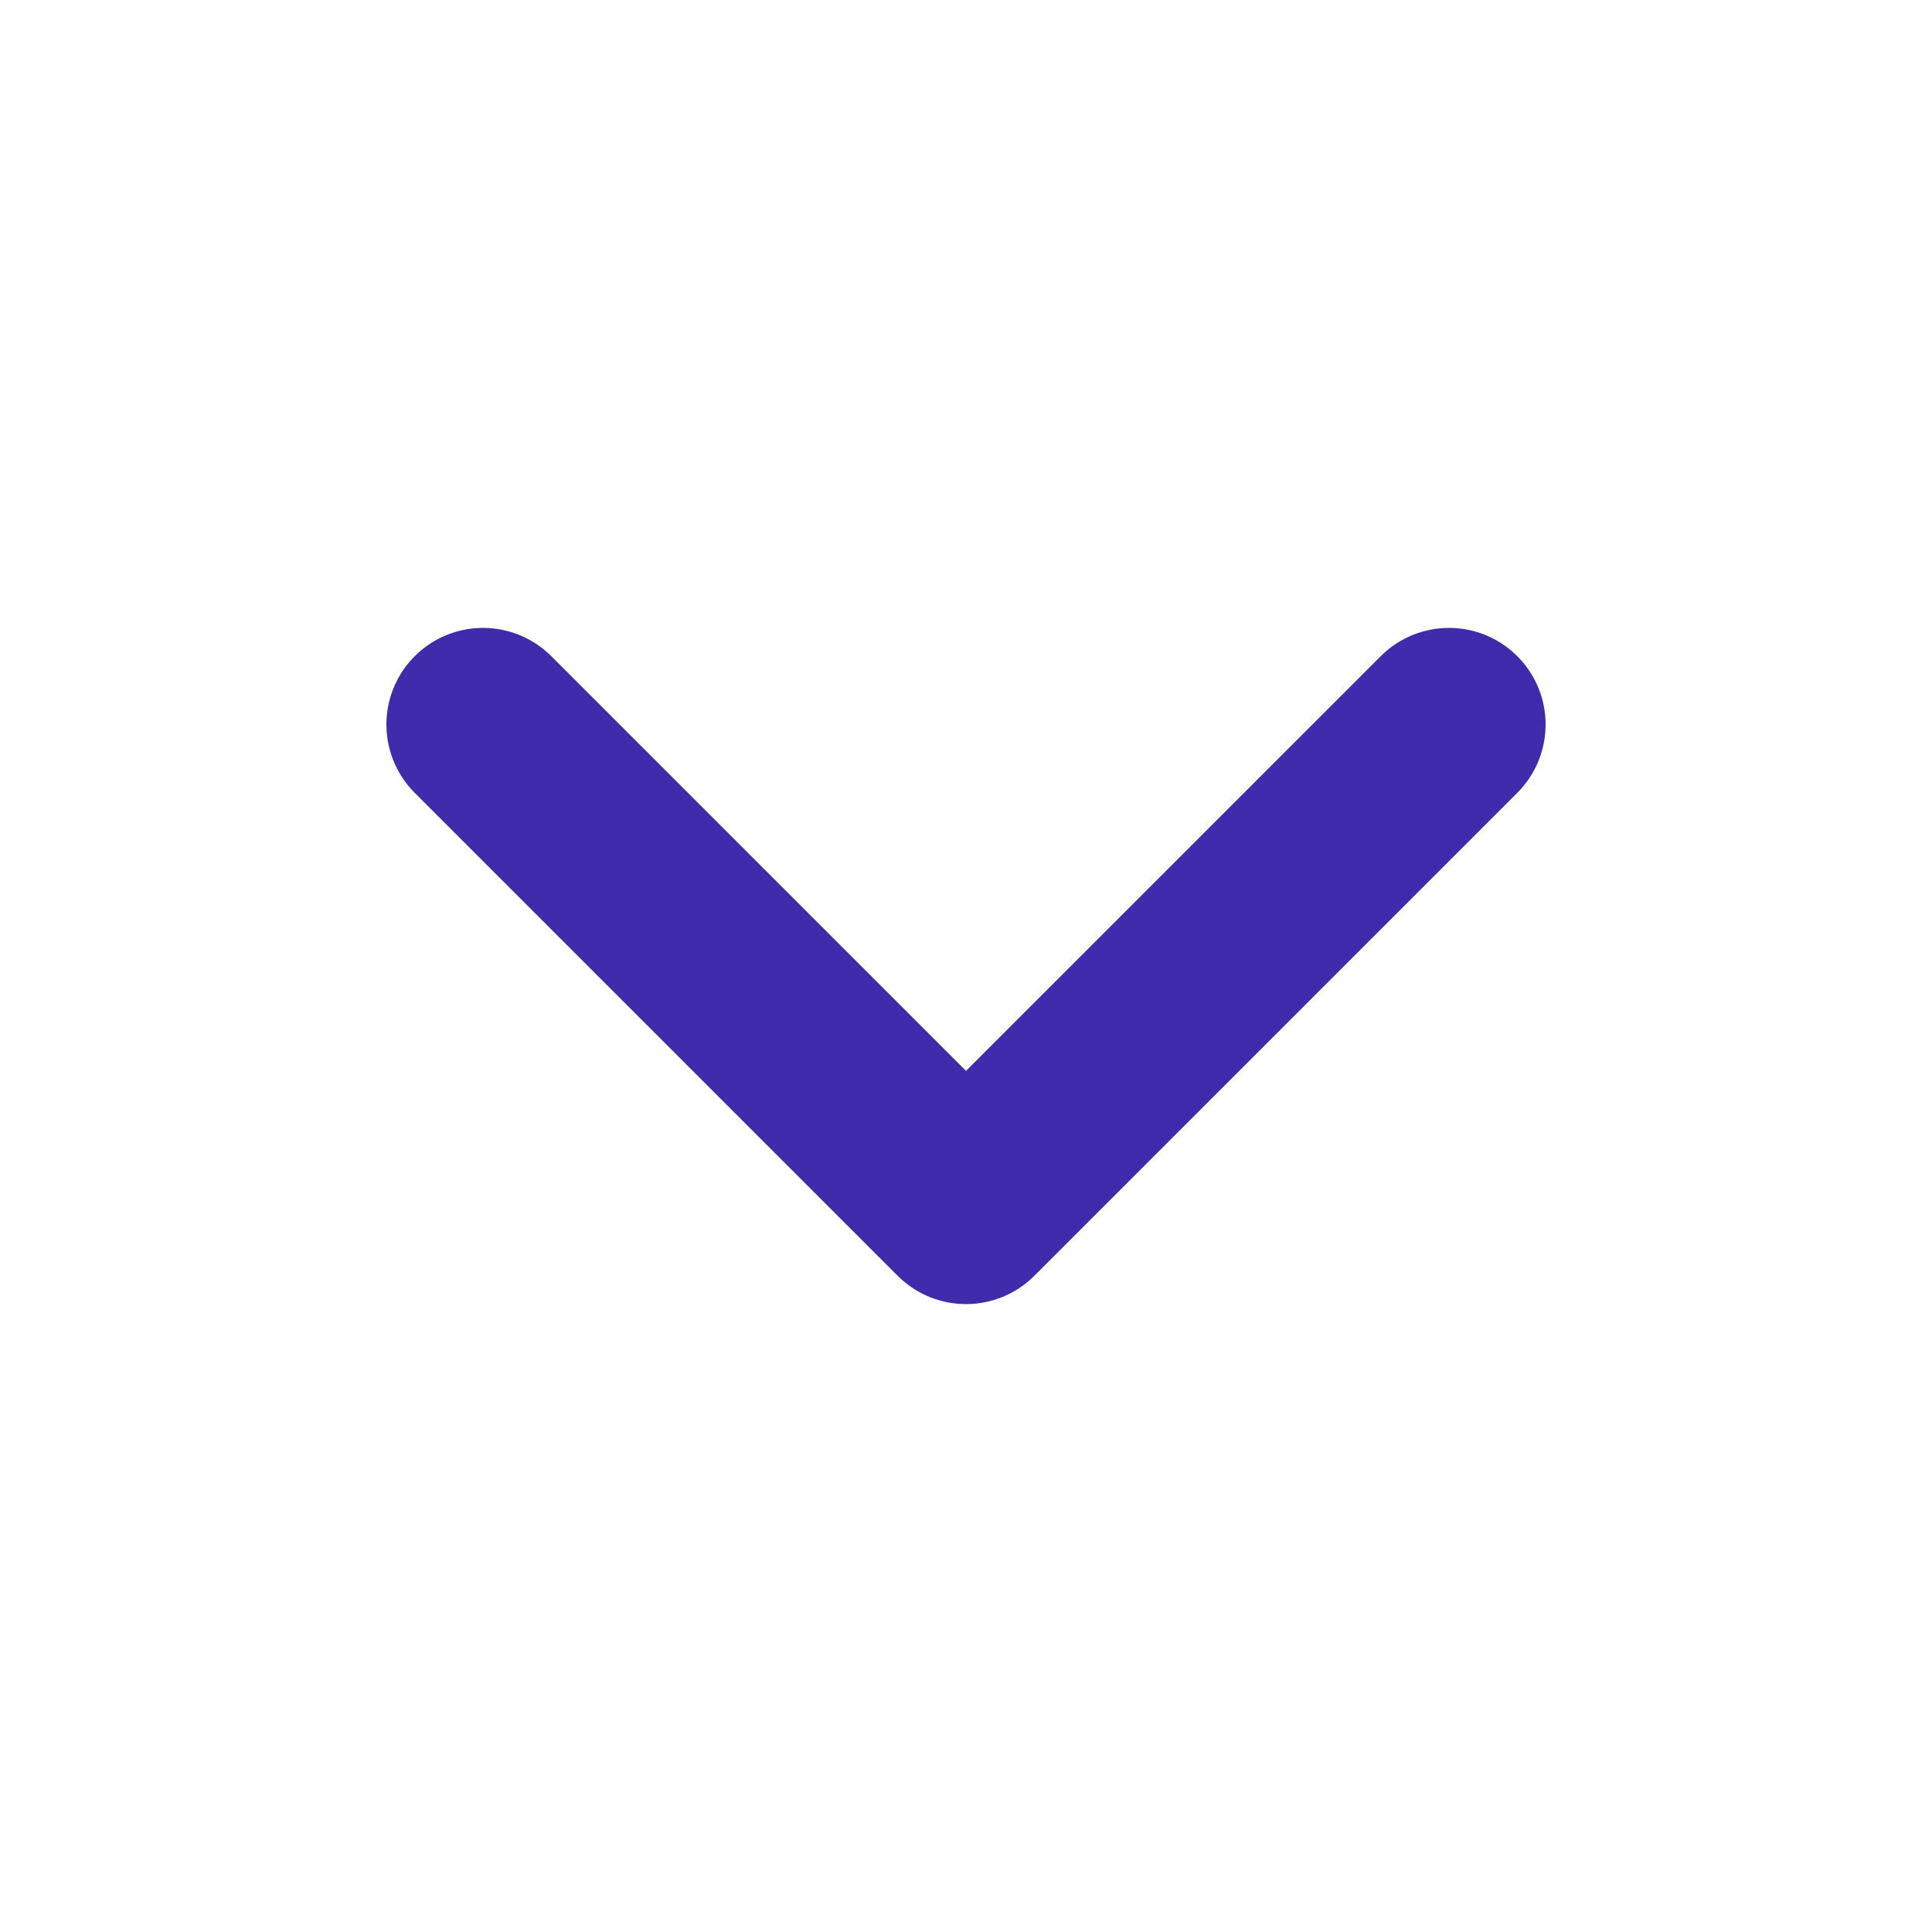 <svg xmlns="http://www.w3.org/2000/svg" width="20" height="20" fill="none" viewBox="0 0 20 20"><path stroke="#412BAD" stroke-linecap="round" stroke-linejoin="round" stroke-width="2" d="M5 7.5L10 12.5L15 7.5"/></svg>